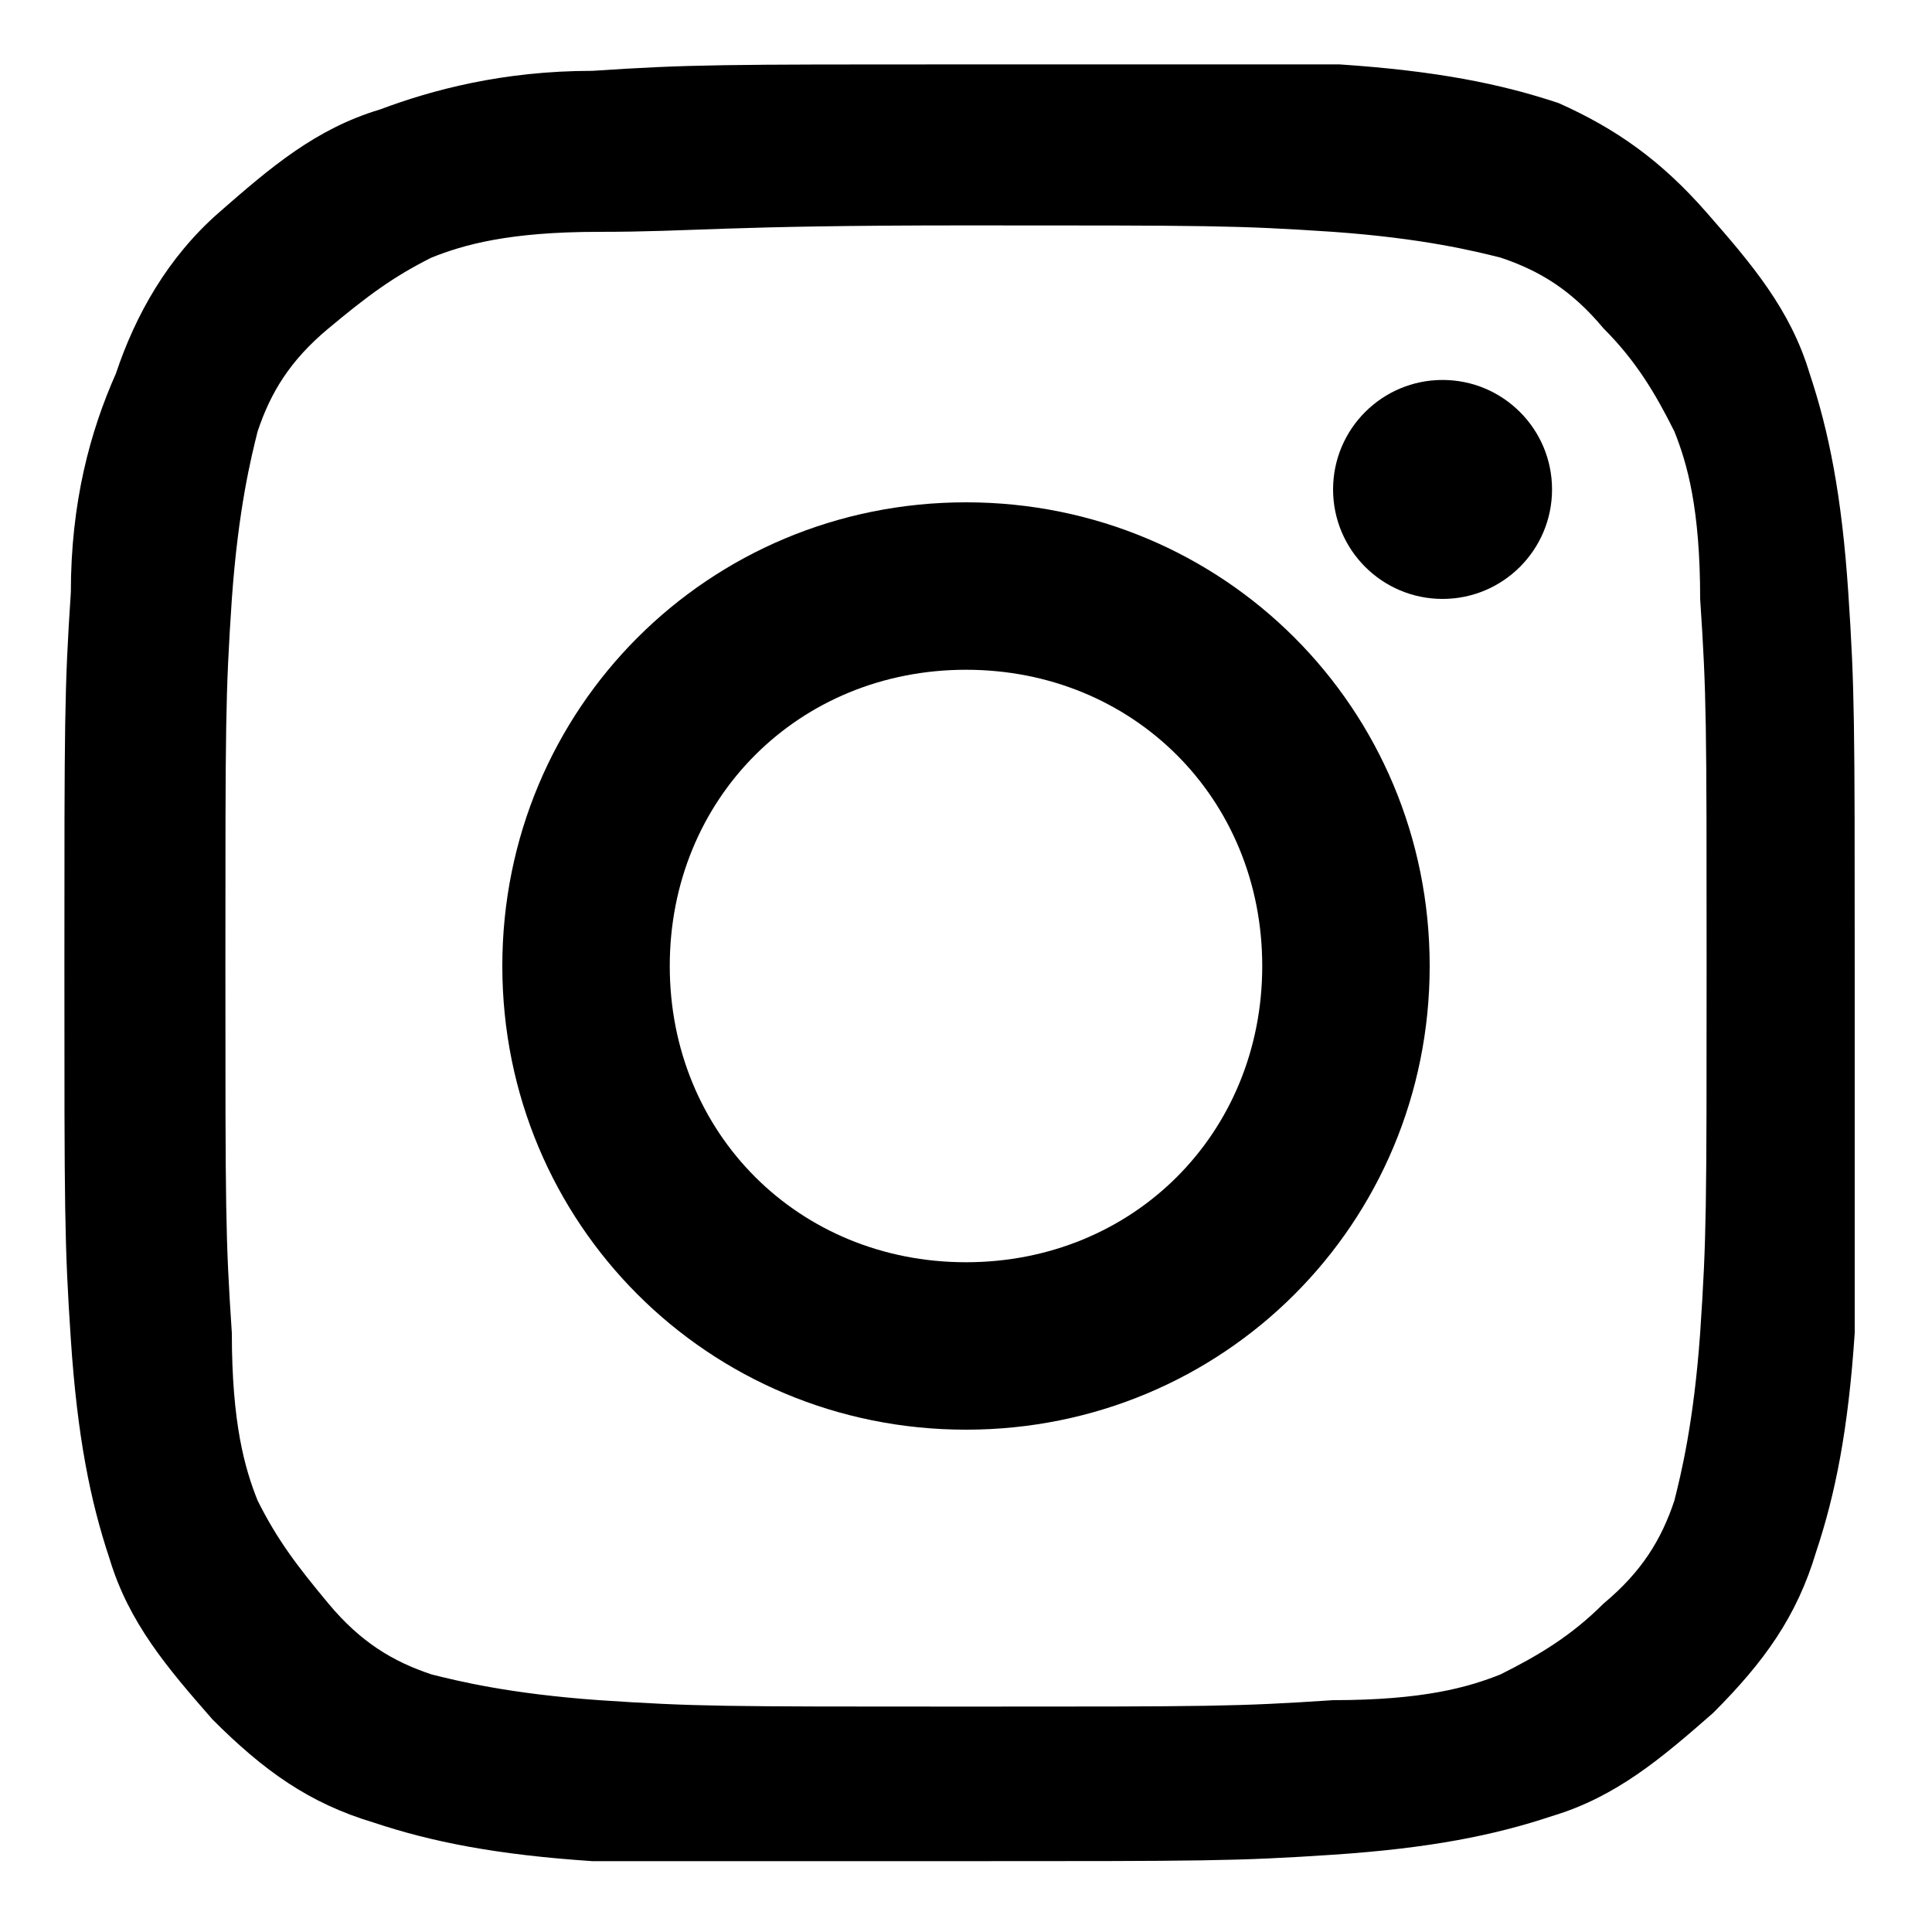 <?xml version="1.0" encoding="utf-8"?>
<!-- Generator: Adobe Illustrator 20.0.0, SVG Export Plug-In . SVG Version: 6.00 Build 0)  -->
<svg version="1.1" id="圖層_1" xmlns="http://www.w3.org/2000/svg" xmlns:xlink="http://www.w3.org/1999/xlink" x="0px" y="0px" width="30px" height="30px"
	 viewBox="0 0 30 30" style="enable-background:new 0 0 30 30;" xml:space="preserve">
<g id="g">
	<path d="M15,3.5c3.8,0,4.2,0,5.7,0.1c1.4,0.1,2.2,0.3,2.6,0.4c0.6,0.2,1.1,0.5,1.6,1.1c0.5,0.5,0.8,1,1.1,1.6
		c0.2,0.5,0.4,1.2,0.4,2.6c0.1,1.5,0.1,1.9,0.1,5.7s0,4.2-0.1,5.7c-0.1,1.4-0.3,2.2-0.4,2.6c-0.2,0.6-0.5,1.1-1.1,1.6
		c-0.5,0.5-1,0.8-1.6,1.1c-0.5,0.2-1.2,0.4-2.6,0.4c-1.5,0.1-1.9,0.1-5.7,0.1s-4.2,0-5.7-0.1c-1.4-0.1-2.2-0.3-2.6-0.4
		c-0.6-0.2-1.1-0.5-1.6-1.1s-0.8-1-1.1-1.6c-0.2-0.5-0.4-1.2-0.4-2.6c-0.1-1.5-0.1-1.9-0.1-5.7s0-4.2,0.1-5.7C3.7,7.9,3.9,7.1,4,6.7
		c0.2-0.6,0.5-1.1,1.1-1.6s1-0.8,1.6-1.1c0.5-0.2,1.2-0.4,2.6-0.4C10.8,3.6,11.2,3.5,15,3.5 M15,1c-3.8,0-4.3,0-5.8,0.1
		c-1.4,0-2.5,0.3-3.3,0.6c-1,0.3-1.7,0.9-2.5,1.6S2.1,4.9,1.8,5.8C1.4,6.7,1.1,7.8,1.1,9.2C1,10.7,1,11.2,1,15s0,4.3,0.1,5.8
		c0.1,1.5,0.3,2.5,0.6,3.4c0.3,1,0.9,1.7,1.6,2.5c0.8,0.8,1.5,1.3,2.5,1.6c0.9,0.3,1.9,0.5,3.4,0.6c1.4,0,1.9,0,5.7,0s4.3,0,5.8-0.1
		s2.5-0.3,3.4-0.6c1-0.3,1.7-0.9,2.5-1.6c0.8-0.8,1.3-1.5,1.6-2.5c0.3-0.9,0.5-1.9,0.6-3.4c0-1.4,0-1.9,0-5.7s0-4.3-0.1-5.8
		s-0.3-2.5-0.6-3.4c-0.3-1-0.9-1.7-1.6-2.5S25.1,2,24.2,1.6c-0.9-0.3-1.9-0.5-3.4-0.6C19.3,1,18.8,1,15,1L15,1z"/>
	<path d="M15,7.8c-4,0-7.2,3.2-7.2,7.2s3.2,7.2,7.2,7.2s7.2-3.2,7.2-7.2S19,7.8,15,7.8z M15,19.6c-2.6,0-4.6-2-4.6-4.6
		s2-4.6,4.6-4.6s4.6,2,4.6,4.6S17.6,19.6,15,19.6z"/>
	<circle cx="22.4" cy="7.6" r="1.7"/>
</g>
</svg>
